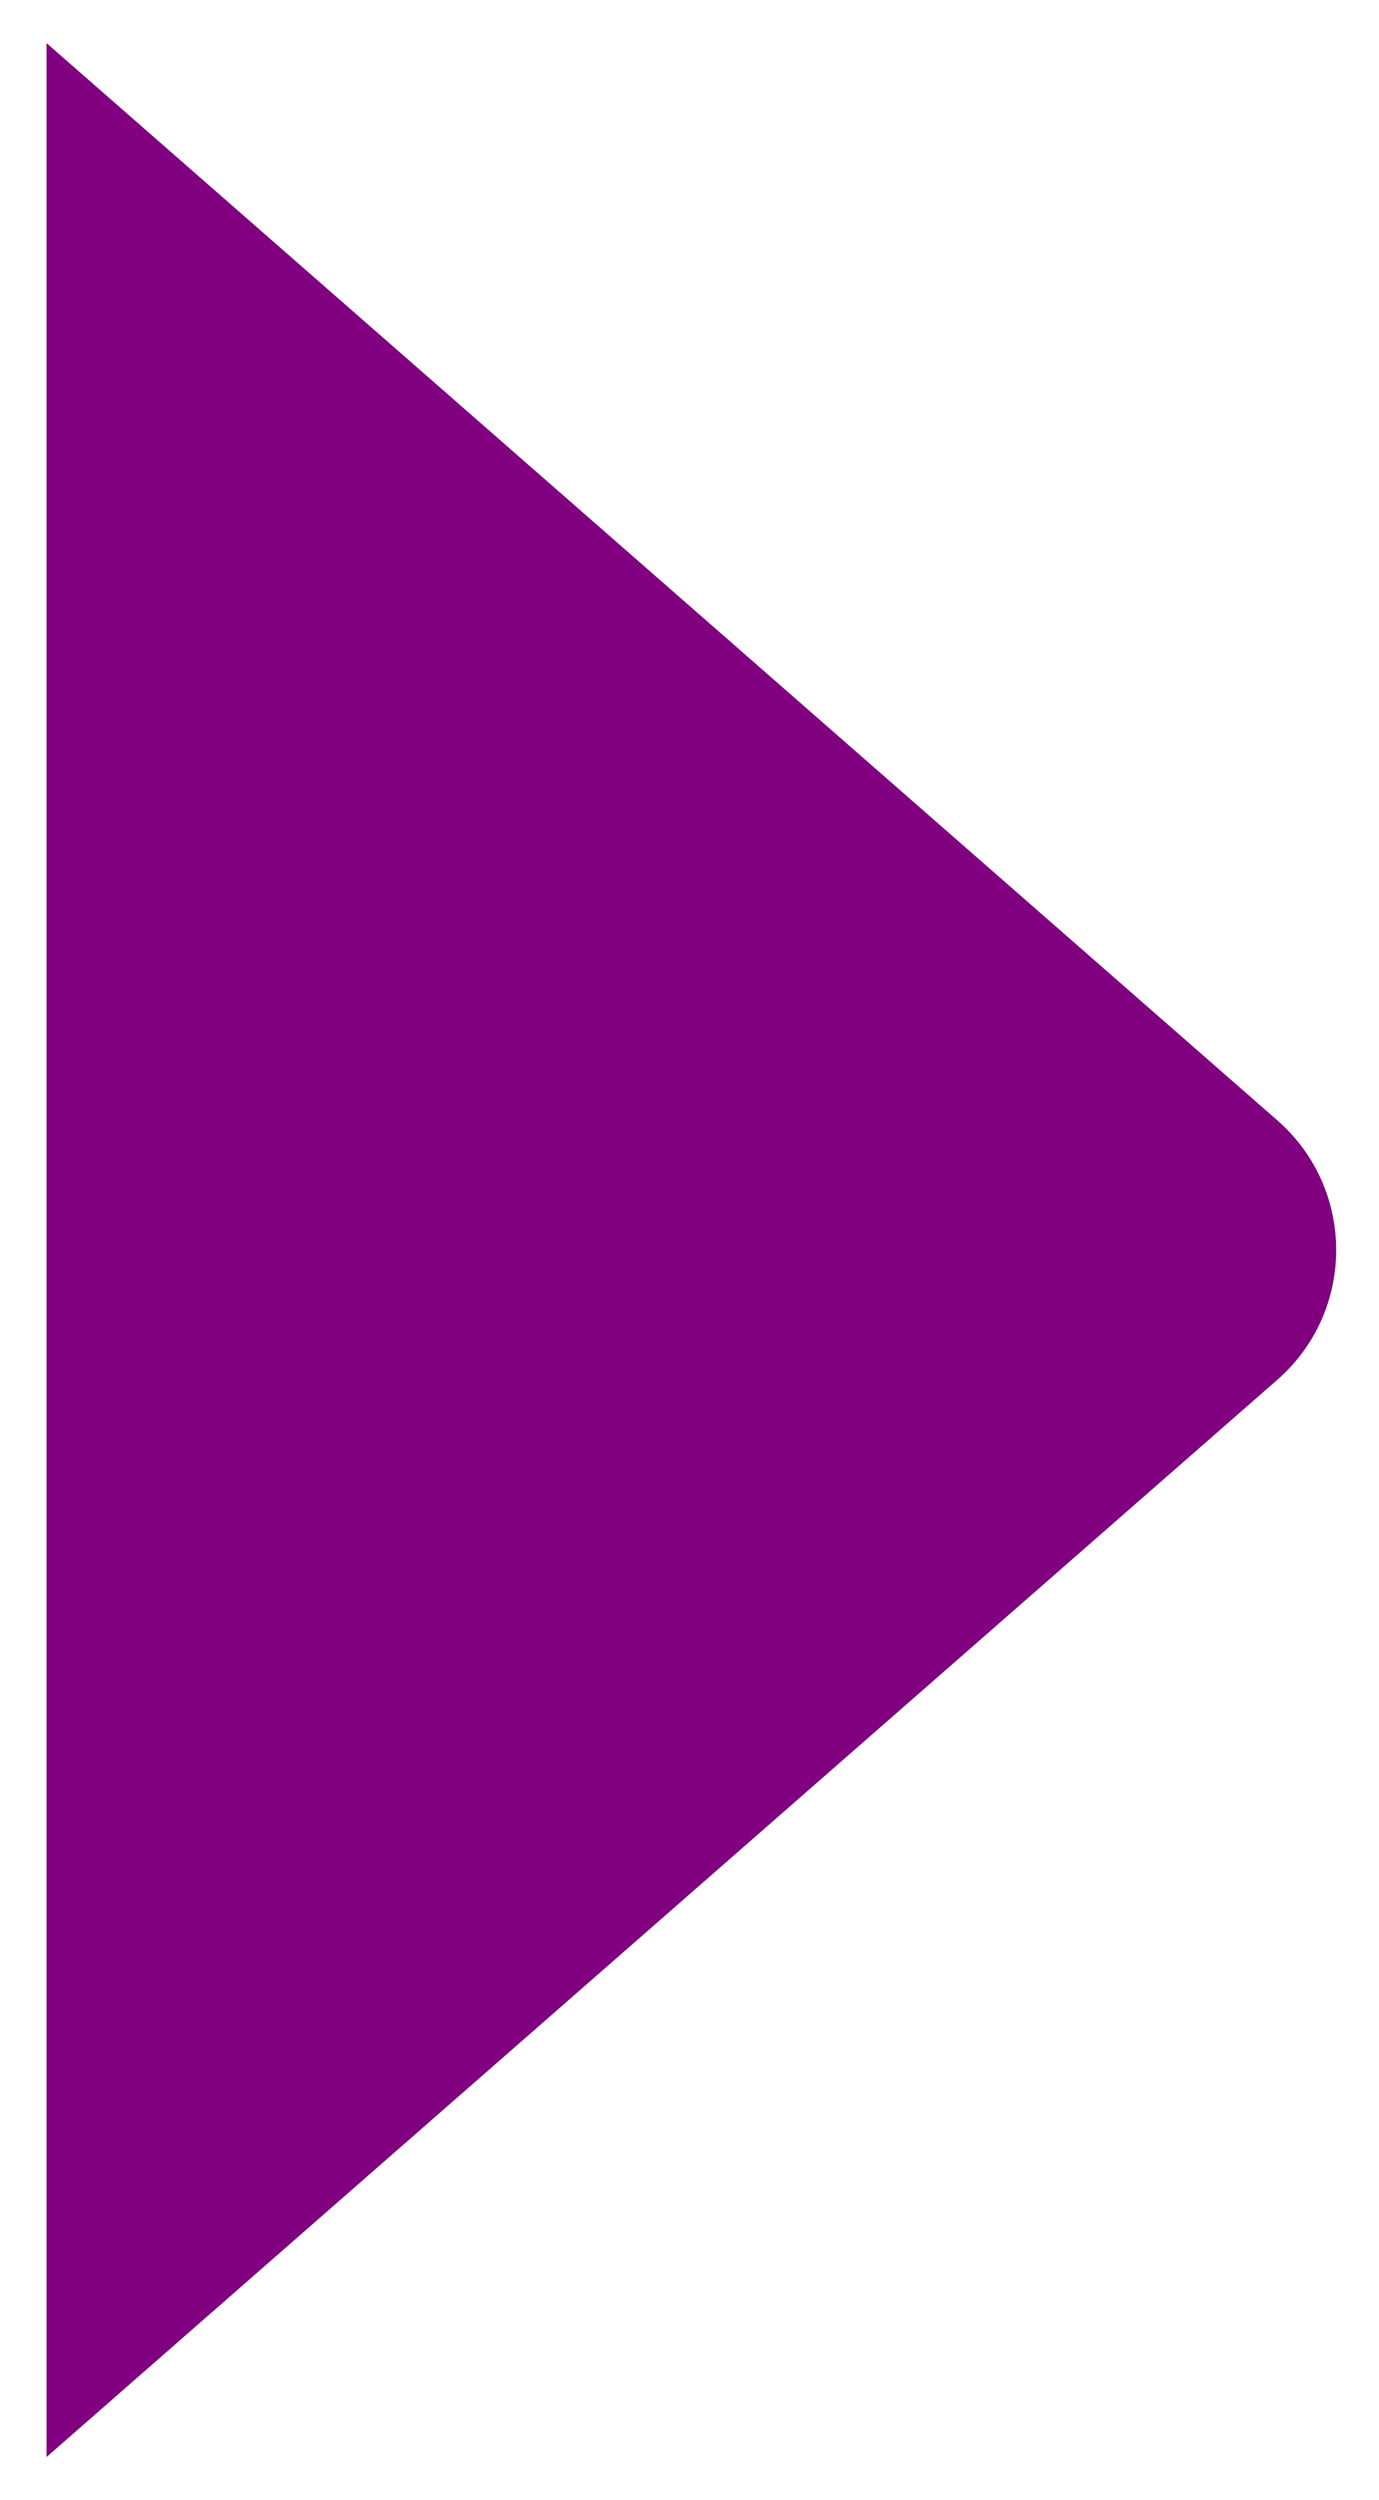 <svg width="16" height="29" viewBox="0 0 16 29" fill="none" xmlns="http://www.w3.org/2000/svg">
<path d="M14.82 12.995L0.54 0.5L0.54 28.5L14.82 16.005C15.731 15.208 15.731 13.792 14.82 12.995Z" fill="#800080"/>
</svg>
